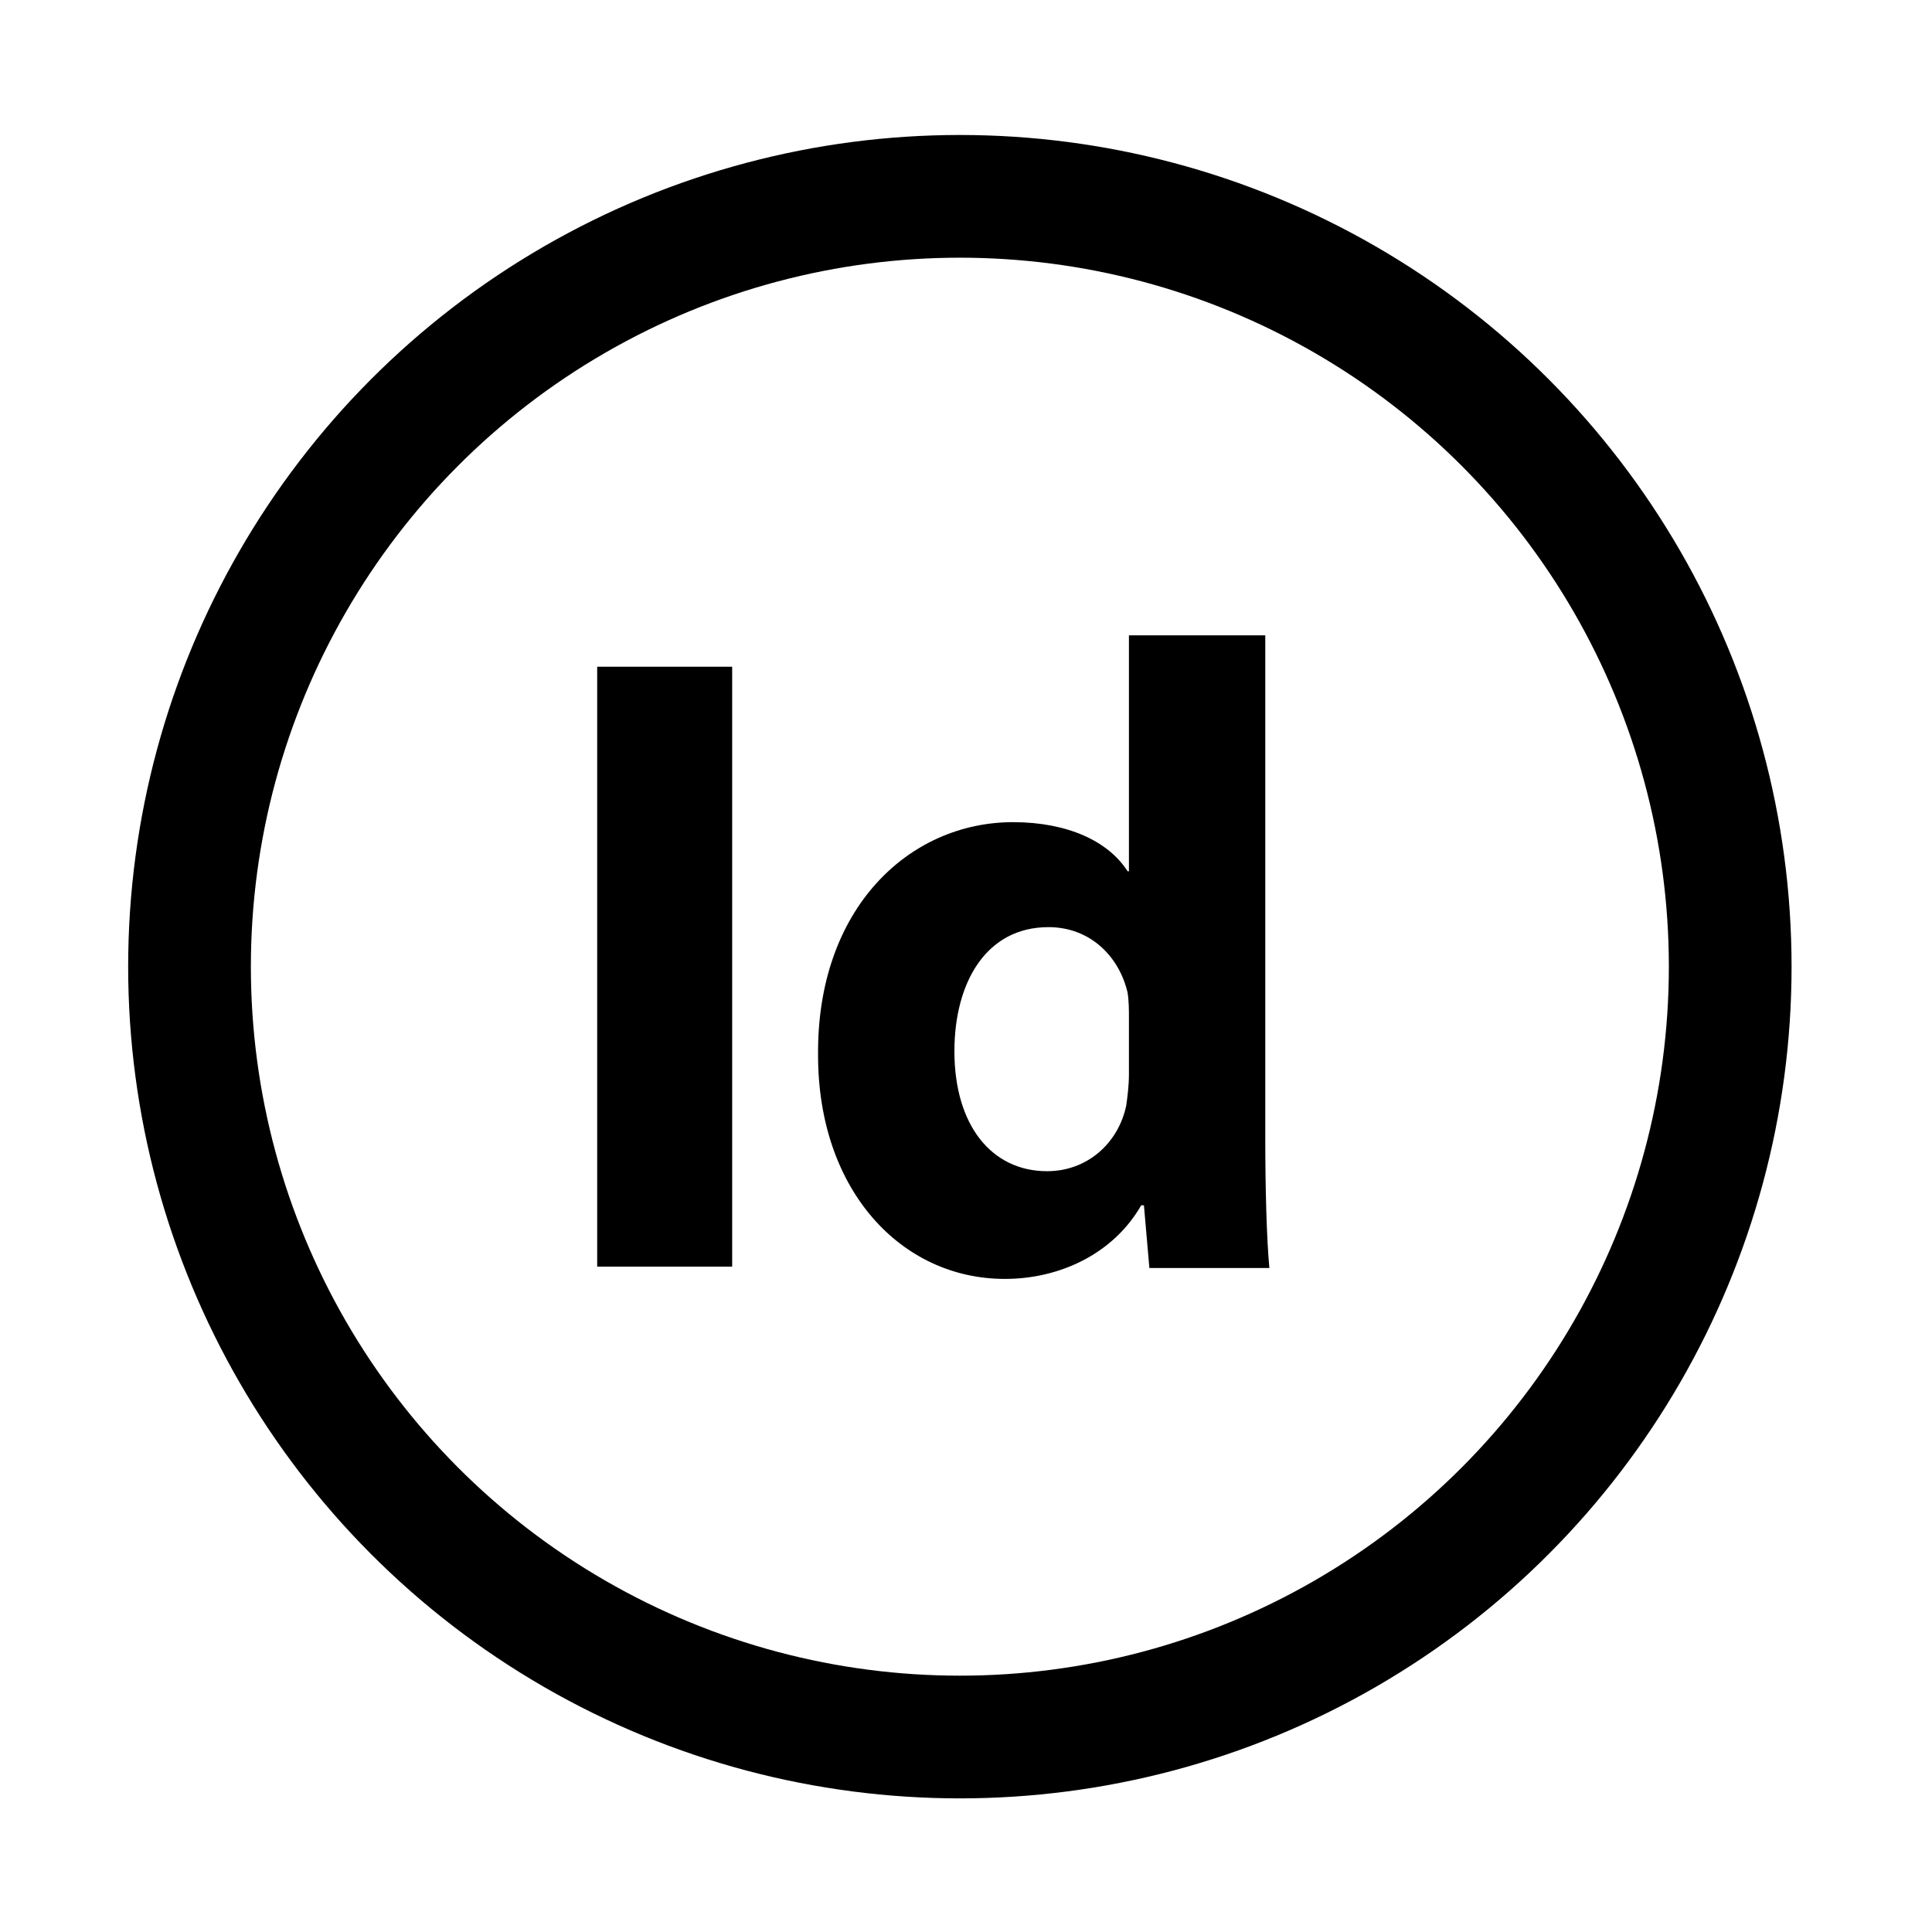 <?xml version="1.0" encoding="utf-8"?>
<!-- Generator: Adobe Illustrator 19.0.0, SVG Export Plug-In . SVG Version: 6.00 Build 0)  -->
<svg version="1.1" id="Layer_1" xmlns="http://www.w3.org/2000/svg" xmlns:xlink="http://www.w3.org/1999/xlink" x="0px" y="0px"
	 viewBox="0 0 141.7 141.7" style="enable-background:new 0 0 141.7 141.7;" xml:space="preserve">
<style type="text/css">
	.st0{fill:none;stroke:#000000;stroke-width:9;stroke-miterlimit:10;}
</style>
<circle id="XMLID_7_" class="st0" cx="70.4" cy="70.9" r="56.5"/>
<g id="XMLID_1_">
	<path id="XMLID_2_" d="M53.7,48.9v44h-9.9v-44H53.7z"/>
	<path id="XMLID_4_" d="M92.8,46.6v36.9c0,3.6,0.1,7.4,0.3,9.5h-8.8l-0.4-4.6h-0.2c-2,3.5-5.9,5.4-10,5.4c-7.6,0-13.7-6.5-13.7-16.4
		c-0.1-10.8,6.7-17.1,14.3-17.1c4,0,7,1.4,8.4,3.6h0.1V46.6H92.8z M82.8,74.6c0-0.5,0-1.2-0.1-1.8c-0.6-2.6-2.7-4.8-5.8-4.8
		c-4.6,0-6.9,4.1-6.9,9.1c0,5.4,2.7,8.8,6.8,8.8c2.9,0,5.2-2,5.8-4.8c0.1-0.7,0.2-1.5,0.2-2.3V74.6z"/>
</g>
</svg>
